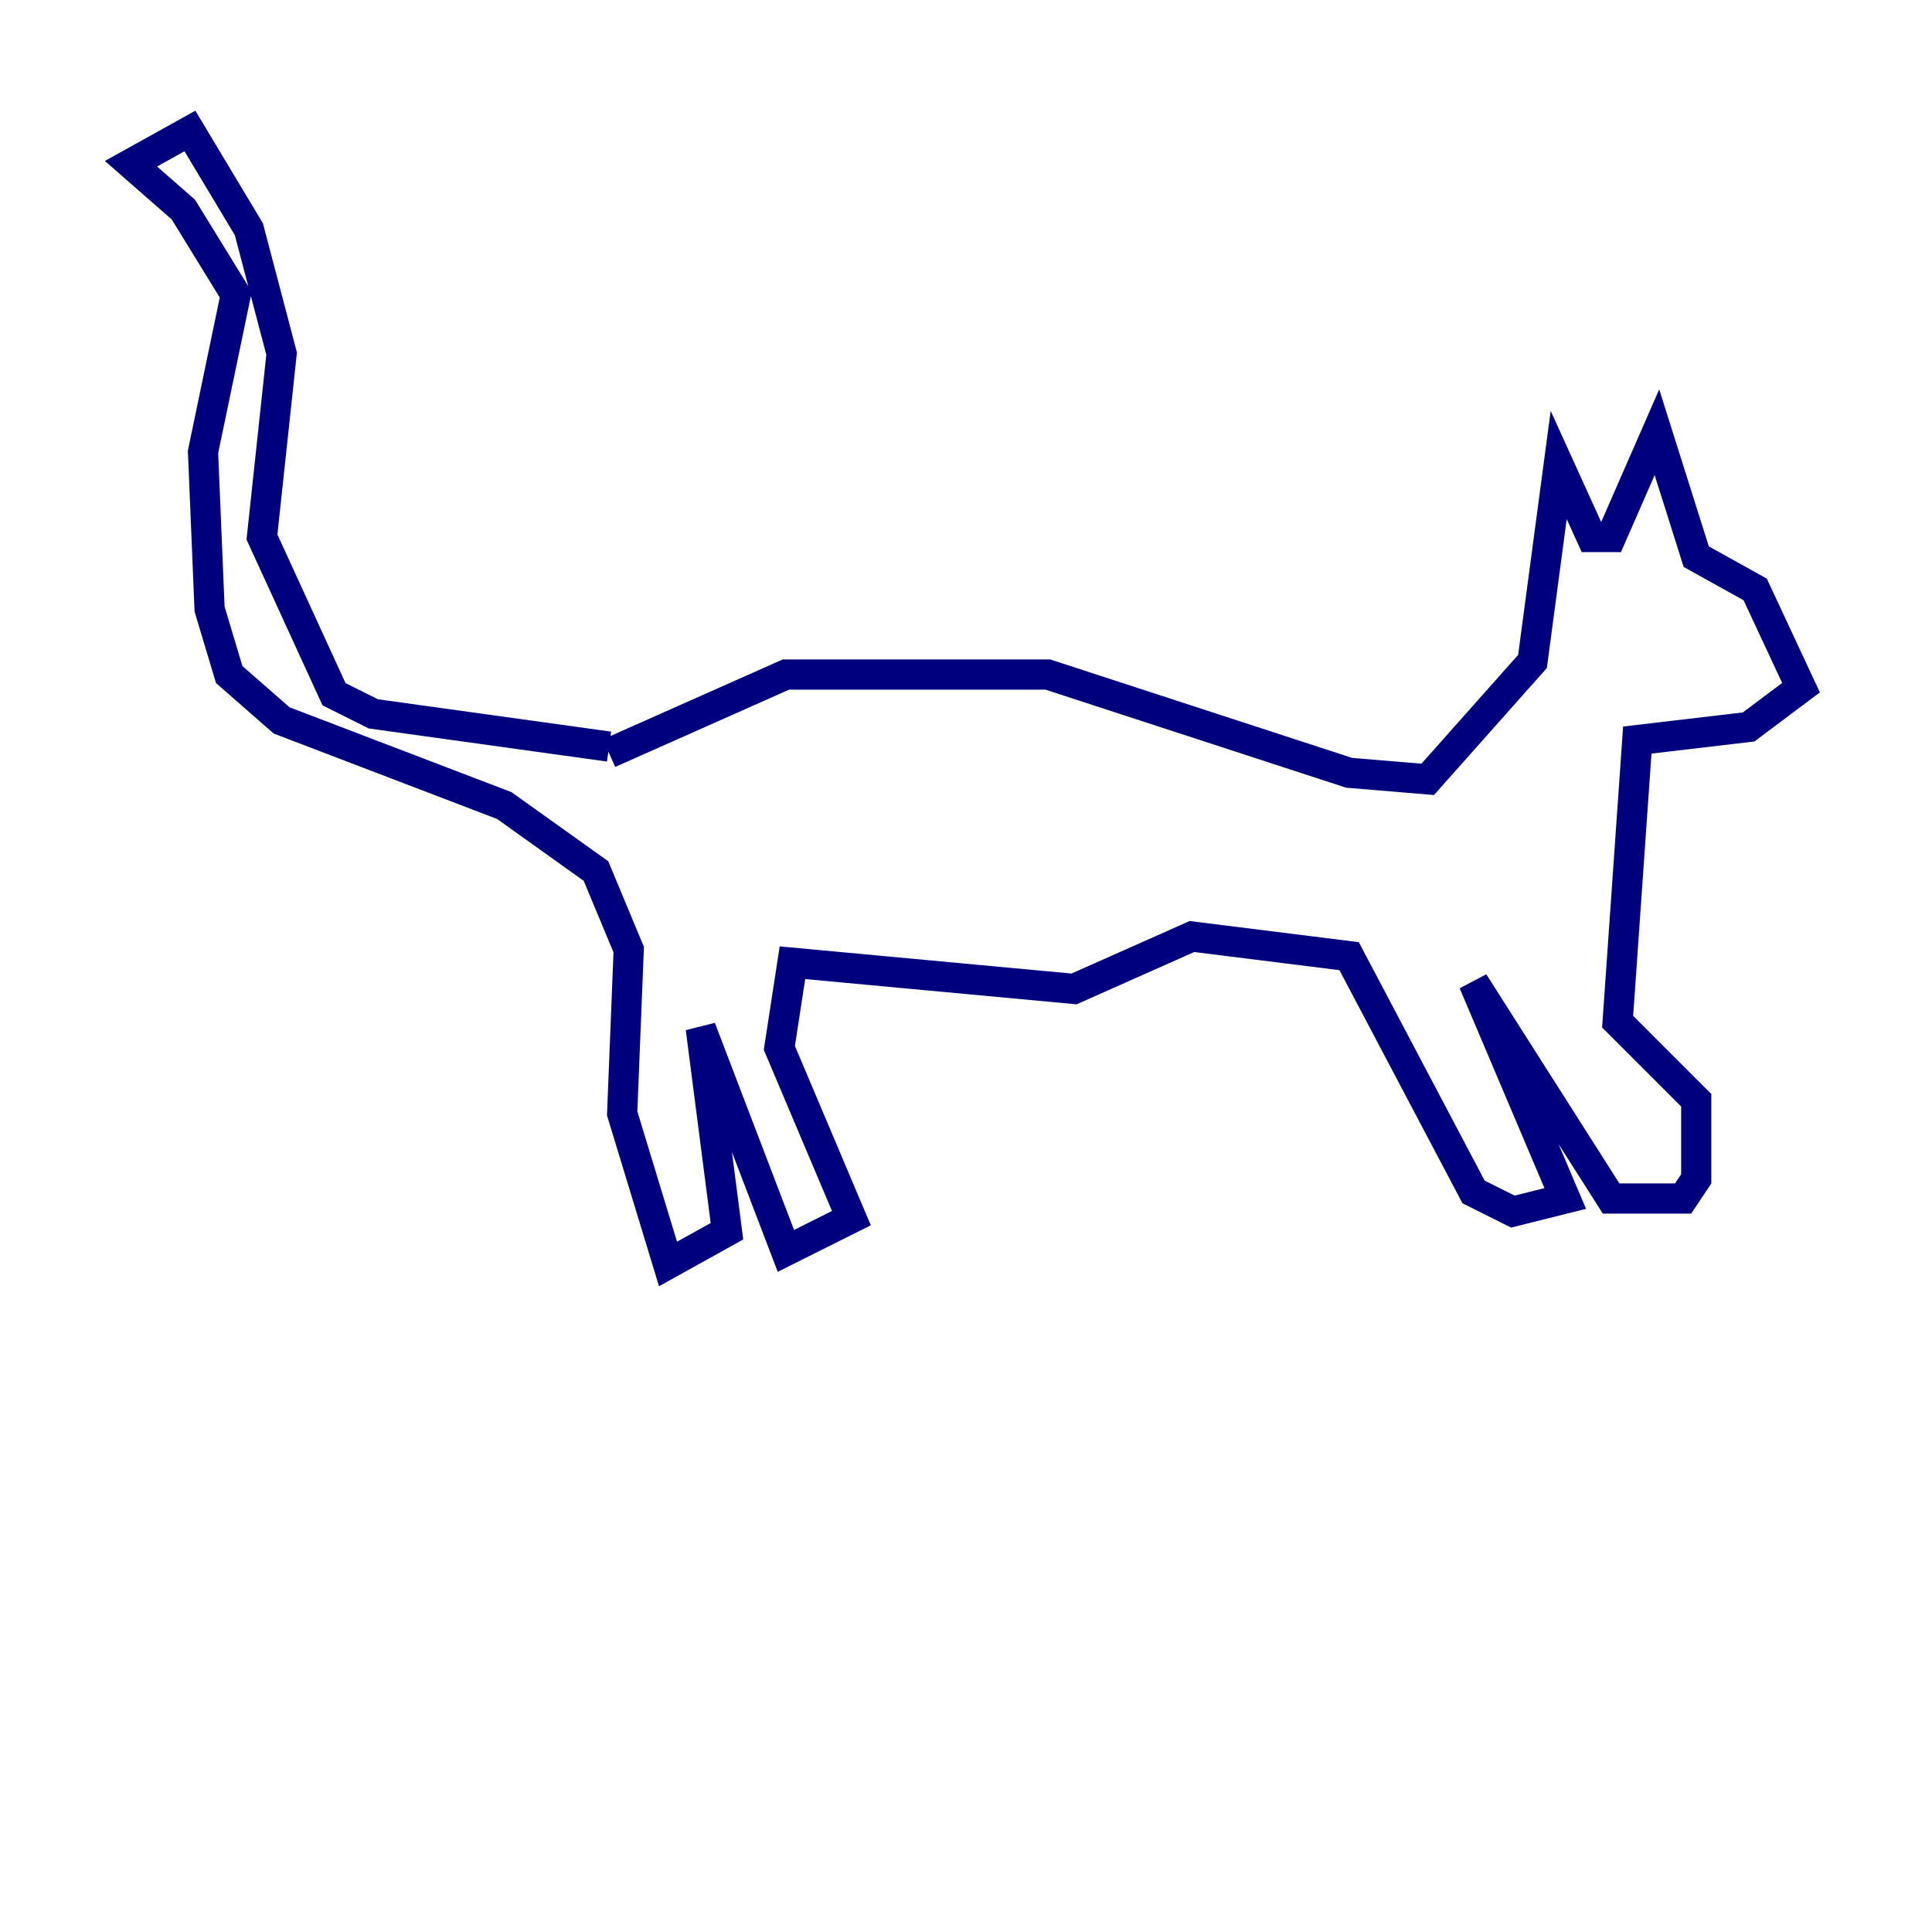 <?xml version="1.0" encoding="utf-8" ?>
<svg baseProfile="tiny" height="128" version="1.2" viewBox="0,0,128,128" width="128" xmlns="http://www.w3.org/2000/svg" xmlns:ev="http://www.w3.org/2001/xml-events" xmlns:xlink="http://www.w3.org/1999/xlink"><defs /><polyline fill="none" points="40.352,49.898 52.068,44.691 69.424,44.691 89.383,51.2 94.59,51.634 101.532,43.824 103.268,30.807 105.437,35.58 106.739,35.58 109.776,28.637 112.38,36.881 116.285,39.051 119.322,45.559 115.851,48.163 108.475,49.031 107.173,67.688 112.38,72.895 112.38,78.102 111.512,79.403 106.739,79.403 97.627,65.085 103.702,79.403 100.231,80.271 97.627,78.969 89.383,63.349 78.969,62.047 71.159,65.519 52.502,63.783 51.634,69.424 56.407,80.705 52.068,82.875 46.427,68.122 48.163,81.573 44.258,83.742 41.22,73.763 41.654,62.915 39.485,57.709 33.41,53.37 18.658,47.729 15.186,44.691 13.885,40.352 13.451,29.939 15.62,19.525 12.149,13.885 8.678,10.848 12.583,8.678 16.488,15.186 18.658,23.43 17.356,35.58 22.129,45.993 24.732,47.295 40.352,49.464" stroke="#00007f" stroke-width="2" /></svg>